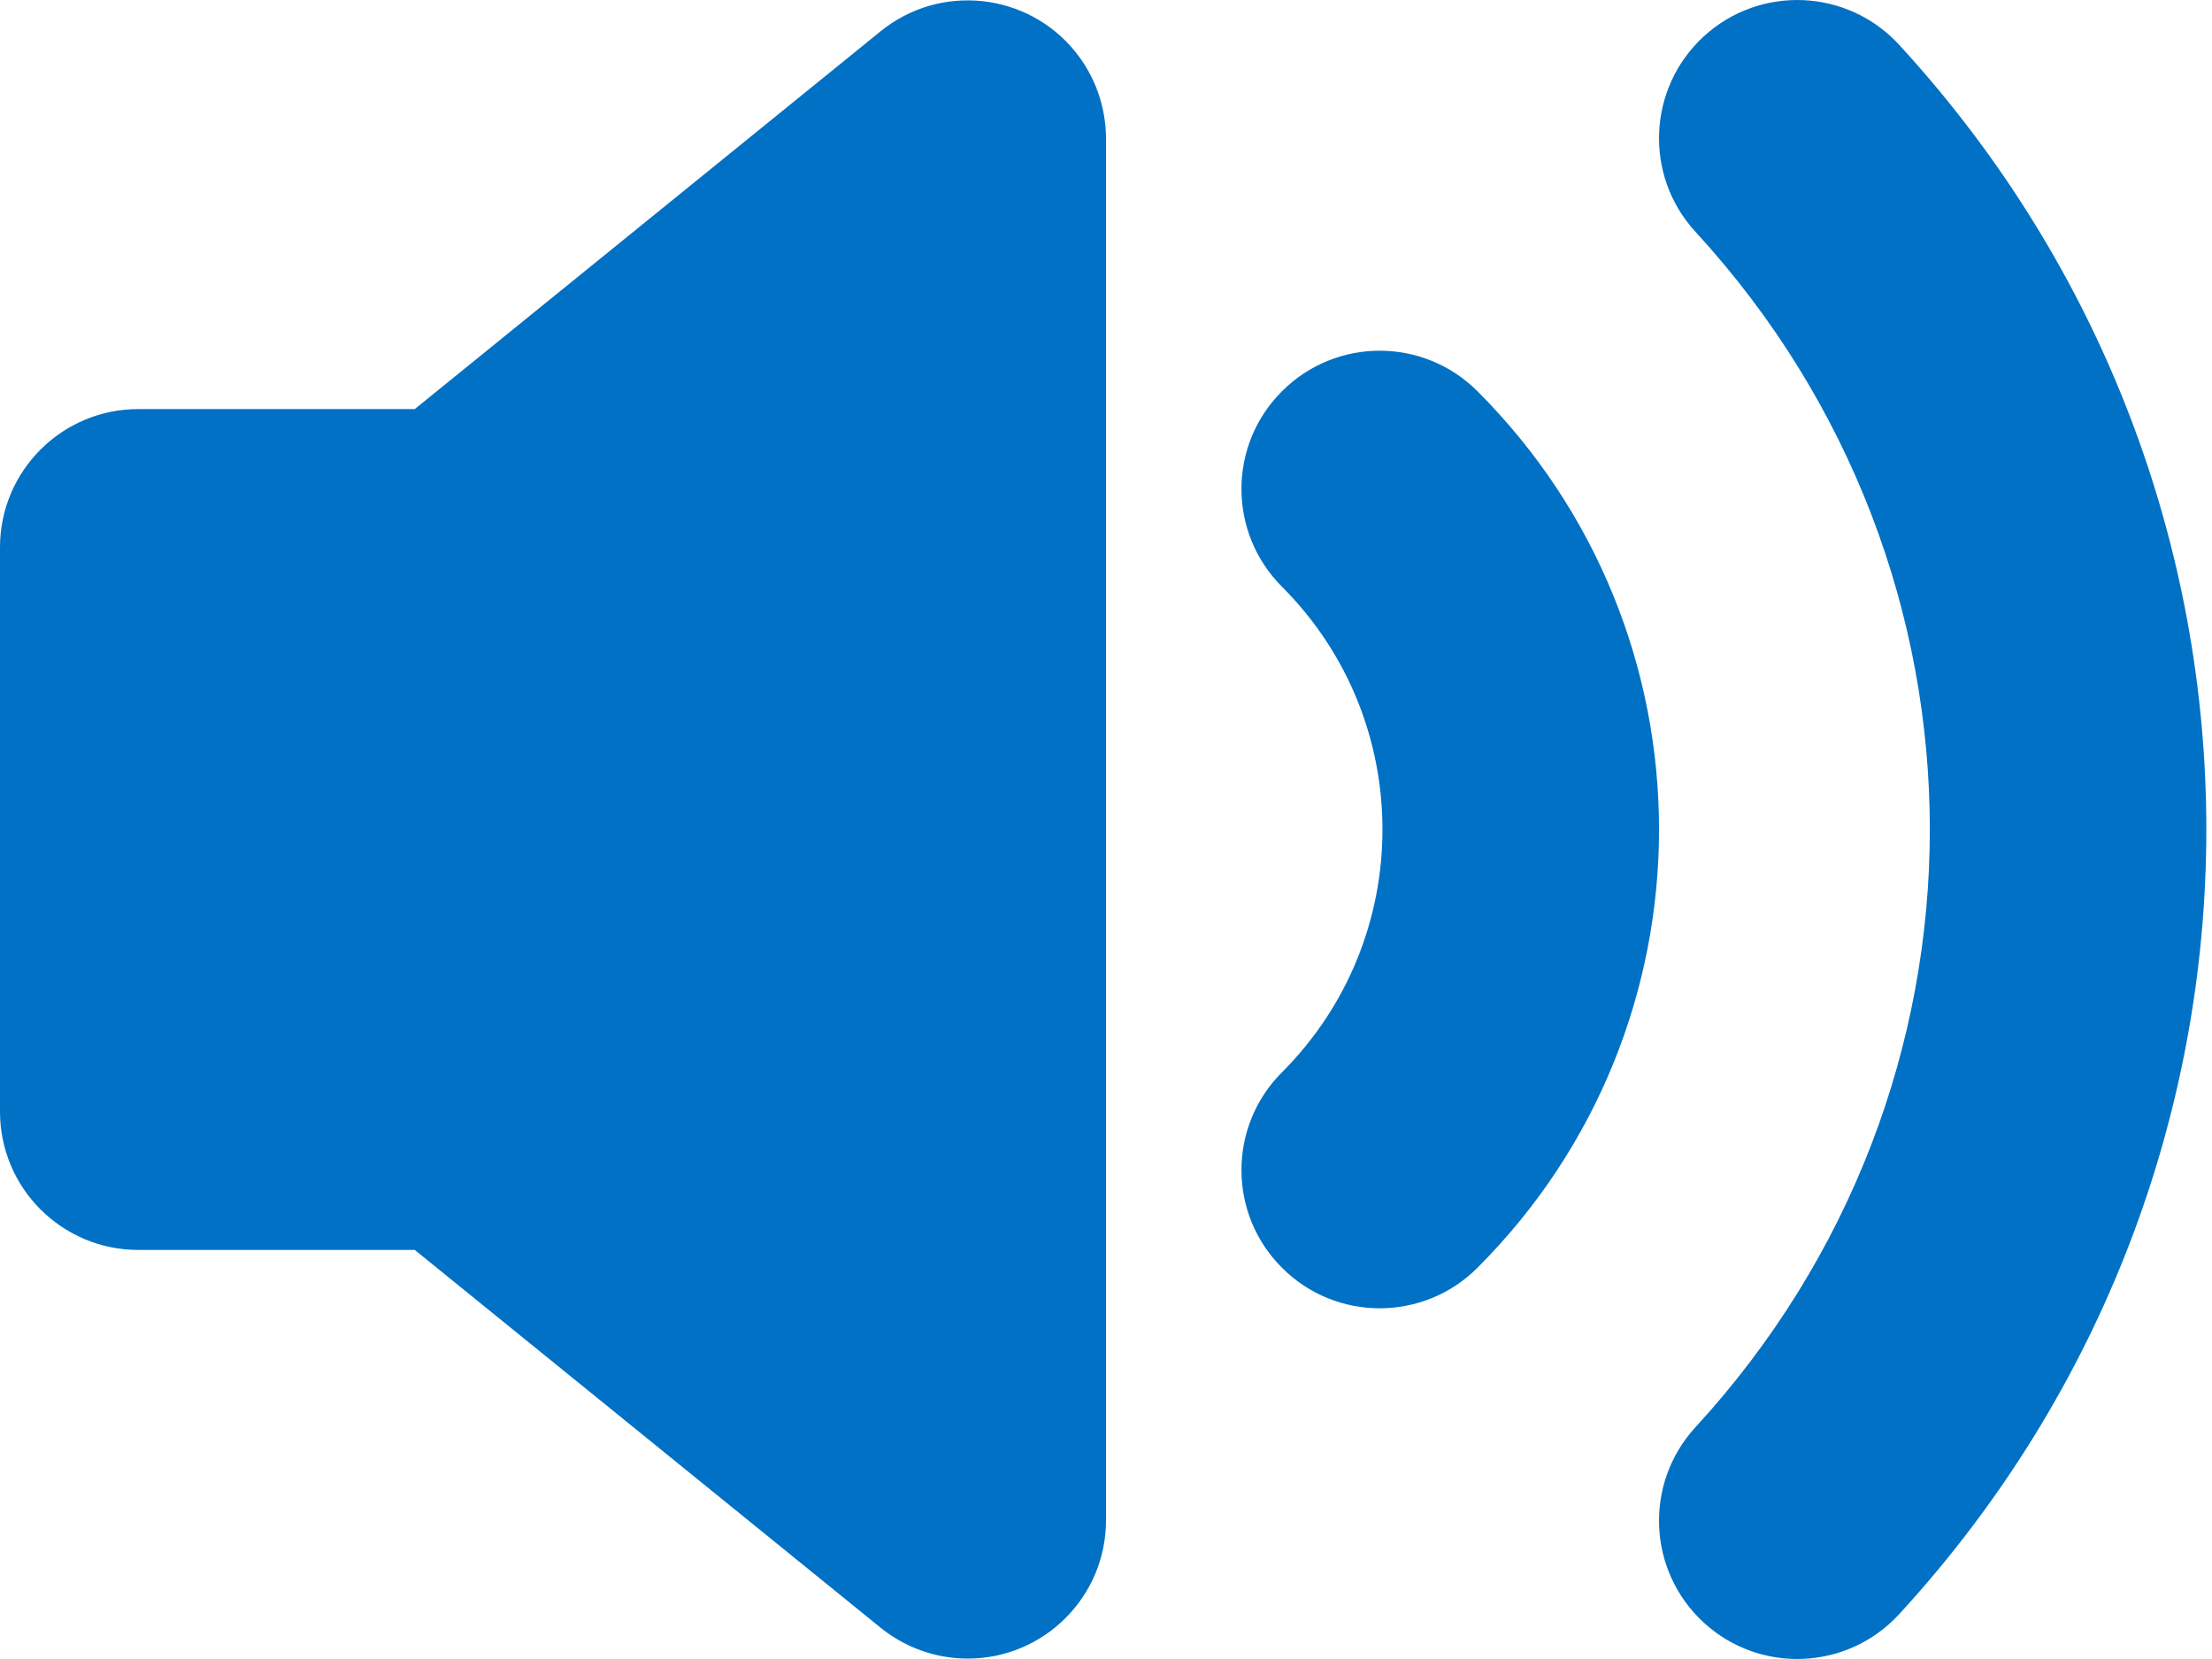 <?xml version="1.0" encoding="UTF-8"?>
<svg width="16px" height="12px" viewBox="0 0 16 12" version="1.1" xmlns="http://www.w3.org/2000/svg" xmlns:xlink="http://www.w3.org/1999/xlink">
    <title>Icon/Audio/16</title>
    <g id="Page-1" stroke="none" stroke-width="1" fill="none" fill-rule="evenodd">
        <g id="Icons" transform="translate(-384, -115)" fill="#0071C4">
            <g id="Icon/Audio/16" transform="translate(384, 115)">
                <path d="M12.323,0.264 C12.73,-0.11 13.362,-0.083 13.736,0.323 C16.7,3.547 16.7,8.453 13.736,11.677 C13.362,12.083 12.73,12.11 12.323,11.736 C11.917,11.362 11.89,10.73 12.264,10.323 C14.524,7.864 14.524,4.136 12.264,1.677 C11.89,1.27 11.917,0.638 12.323,0.264 Z M7.777,0.373 C7.921,0.551 8,0.774 8,1.003 L8,10.997 C8,11.549 7.552,11.997 7,11.997 C6.771,11.997 6.548,11.918 6.37,11.774 L3,9.041 L1,9.041 C0.448,9.041 4.73434309e-14,8.593 6.48370246e-14,8.041 L6.48370246e-14,3.959 C4.40468861e-13,3.407 0.448,2.959 1,2.959 L3,2.959 L6.37,0.226 C6.799,-0.122 7.429,-0.056 7.777,0.373 Z M9.273,2.83 C9.663,2.439 10.296,2.439 10.687,2.83 C12.438,4.581 12.438,7.419 10.687,9.17 C10.296,9.561 9.663,9.561 9.273,9.17 C8.882,8.78 8.882,8.147 9.273,7.756 C10.242,6.786 10.242,5.214 9.273,4.244 C8.882,3.853 8.882,3.22 9.273,2.83 Z"></path>
            </g>
        </g>
    </g>
</svg>